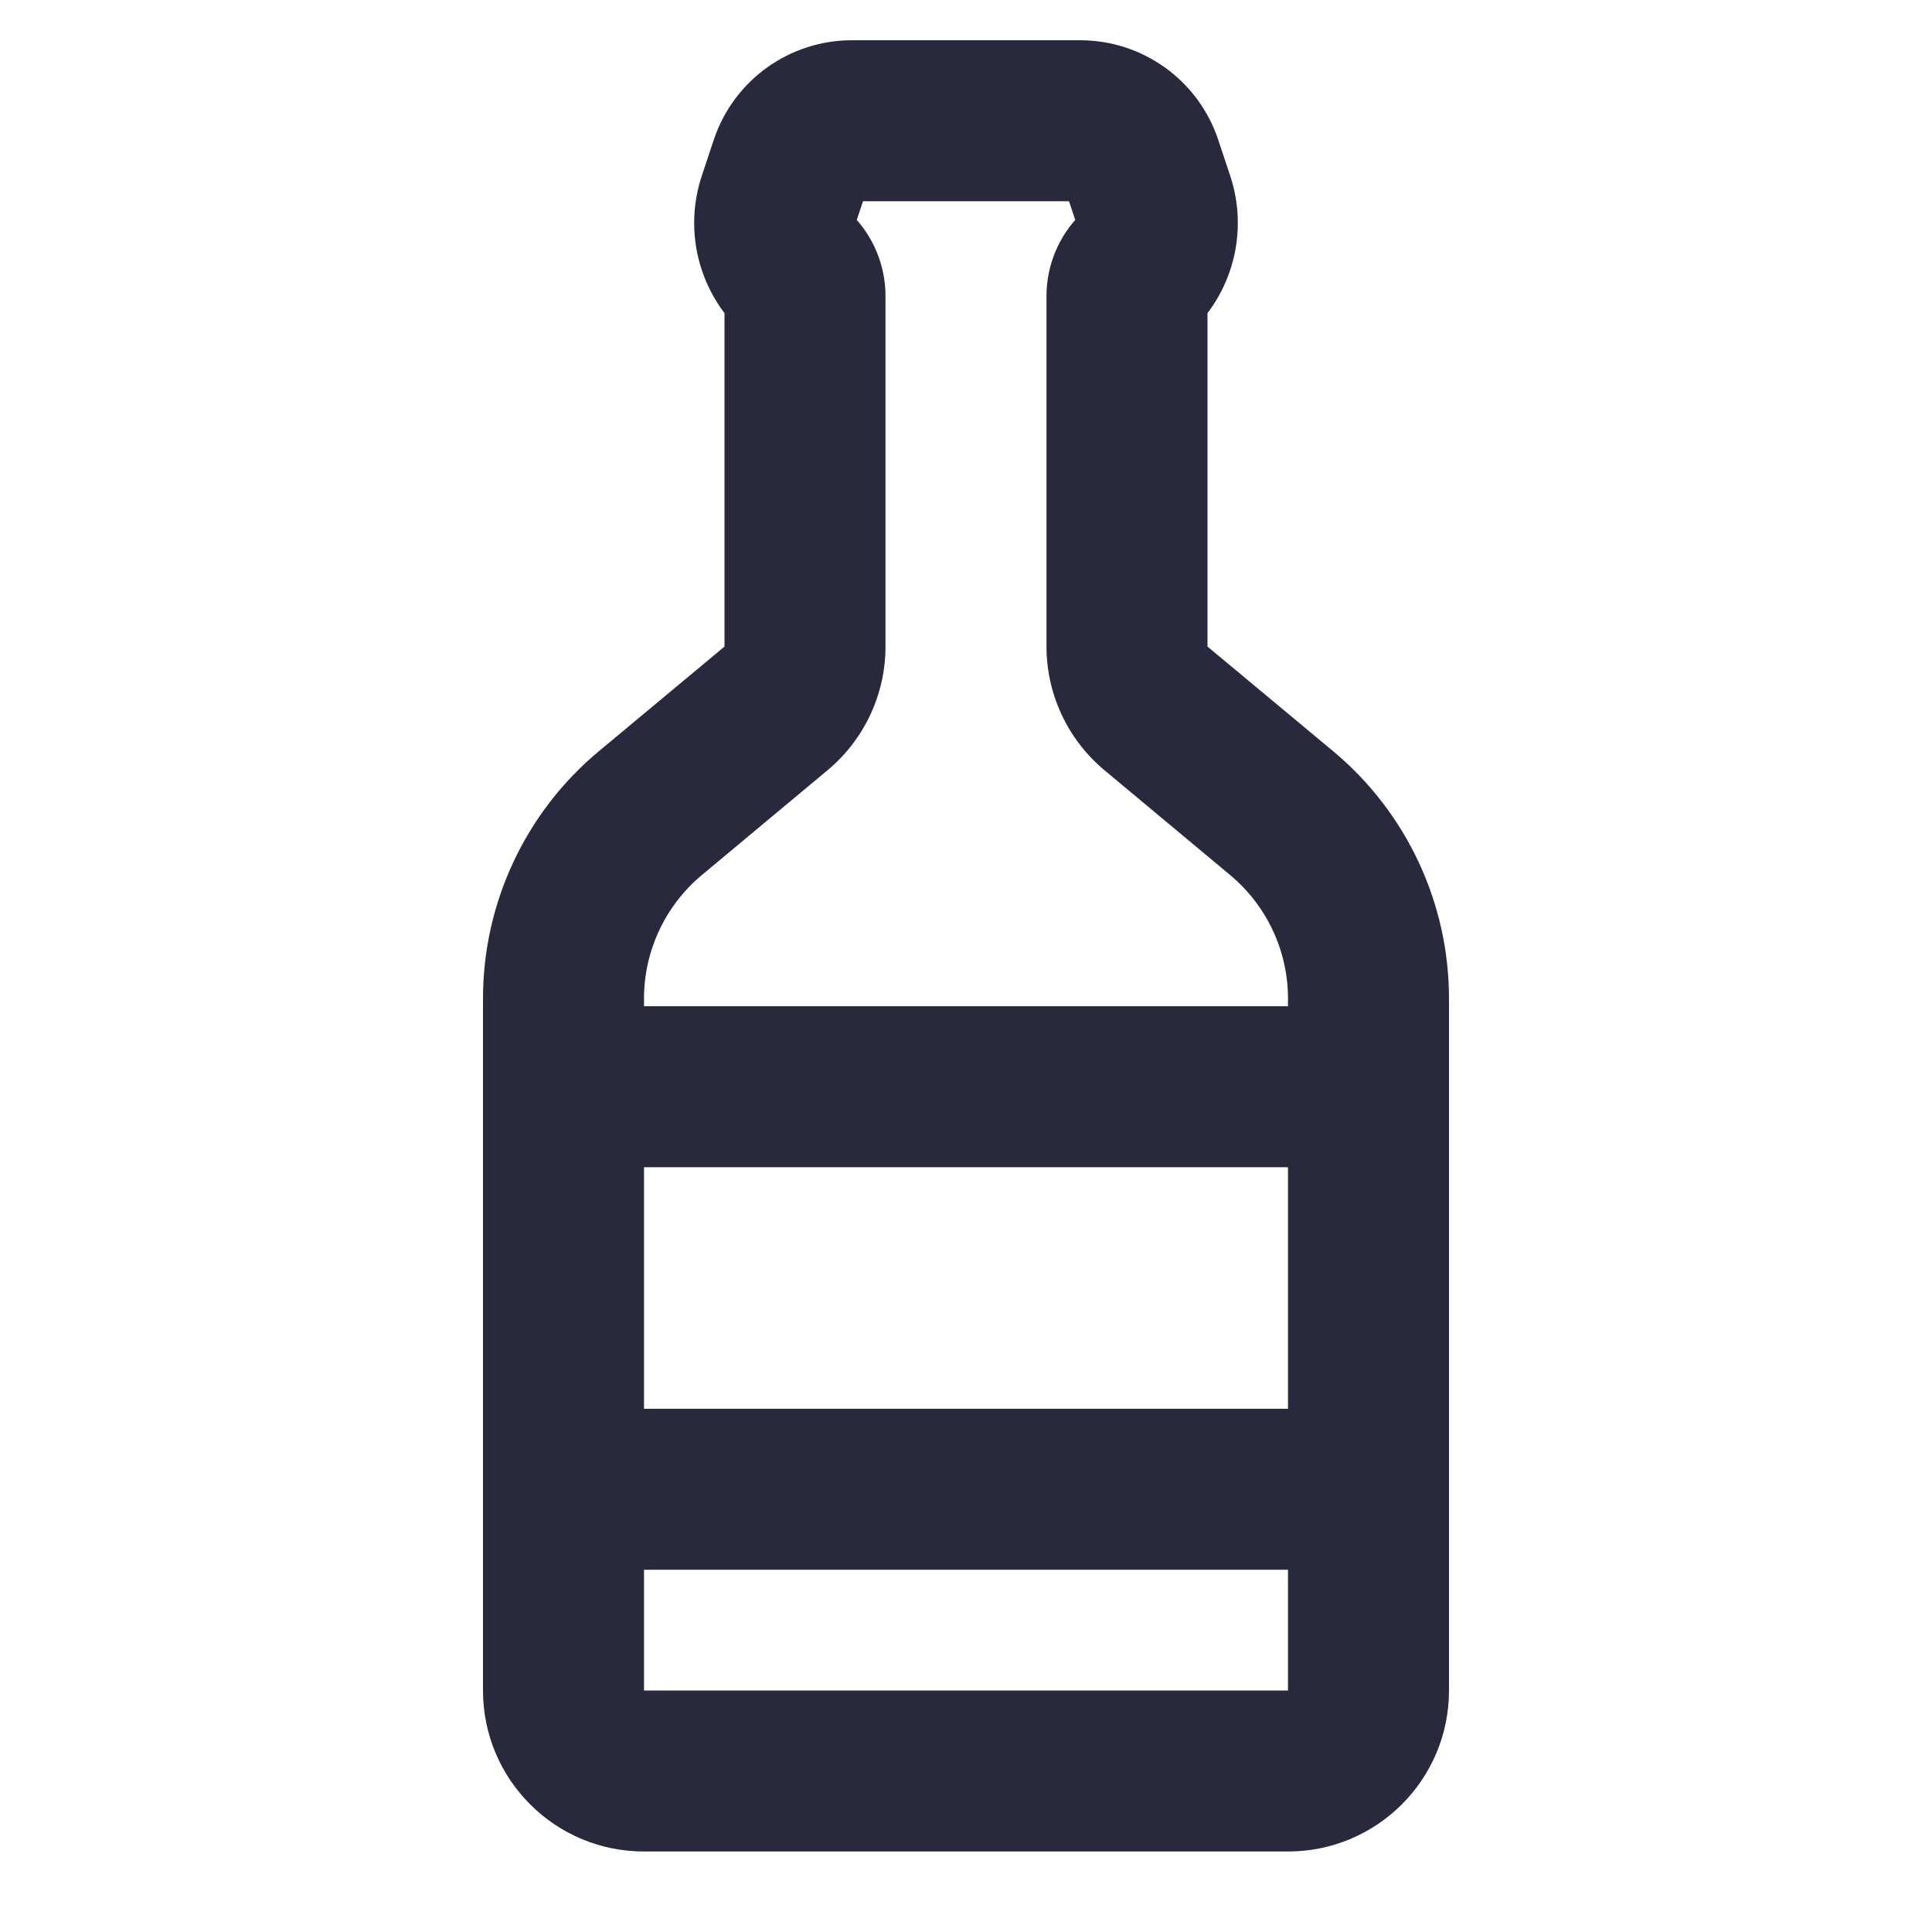 <svg width="24" height="24" viewBox="0 0 24 24" fill="none" xmlns="http://www.w3.org/2000/svg">
<path d="M14.184 2.053L15.133 1.736L14.184 2.053ZM14.36 8.8L13.72 9.568L14.36 8.8ZM8.079 10.101L7.439 9.332L8.079 10.101ZM8.72 10.869L10.28 9.568L9 8.032L7.439 9.332L8.72 10.869ZM11 8.032V3.677H9V8.032H11ZM10.616 2.814L10.764 2.369L8.867 1.736L8.719 2.181L10.616 2.814ZM16.561 9.332L15 8.032L13.72 9.568L15.28 10.869L16.561 9.332ZM15 8.032V3.677H13V8.032H15ZM15.281 2.181L15.133 1.736L13.236 2.369L13.384 2.814L15.281 2.181ZM16 21H8V23H16V21ZM10.582 2.5H13.418V0.5H10.582V2.5ZM8 13.5V12.405H6V13.5H8ZM18 13.5V12.405H16V13.5H18ZM7 14.5H17V12.5H7V14.5ZM8 21V18.5H6V21H8ZM8 18.5V13.5H6V18.5H8ZM18 21V18.5H16V21H18ZM18 18.5V13.5H16V18.5H18ZM7 19.5H17V17.5H7V19.5ZM15.133 1.736C14.887 0.998 14.196 0.5 13.418 0.5V2.5C13.335 2.5 13.262 2.447 13.236 2.369L15.133 1.736ZM14.833 4.082C15.33 3.584 15.504 2.849 15.281 2.181L13.384 2.814C13.367 2.762 13.38 2.706 13.418 2.667L14.833 4.082ZM15 3.677C15 3.829 14.94 3.974 14.833 4.082L13.418 2.667C13.15 2.935 13 3.299 13 3.677H15ZM15 8.032L15 8.032H13C13 8.625 13.264 9.188 13.72 9.568L15 8.032ZM15.28 10.869C15.736 11.249 16 11.812 16 12.405H18C18 11.218 17.473 10.092 16.561 9.332L15.28 10.869ZM16 23C17.105 23 18 22.105 18 21H16V23ZM10.764 2.369C10.738 2.447 10.665 2.5 10.582 2.5V0.5C9.804 0.5 9.113 0.998 8.867 1.736L10.764 2.369ZM10.582 2.667C10.62 2.706 10.633 2.762 10.616 2.814L8.719 2.181C8.496 2.849 8.67 3.584 9.167 4.082L10.582 2.667ZM11 3.677C11 3.299 10.85 2.935 10.582 2.667L9.167 4.082C9.06 3.974 9 3.829 9 3.677H11ZM10.28 9.568C10.736 9.188 11 8.625 11 8.032H9L9 8.032L10.28 9.568ZM7.439 9.332C6.527 10.092 6 11.218 6 12.405H8C8 11.812 8.264 11.249 8.72 10.869L7.439 9.332ZM8 21H8H6C6 22.105 6.895 23 8 23V21Z" fill="#28293D"/>
</svg>
